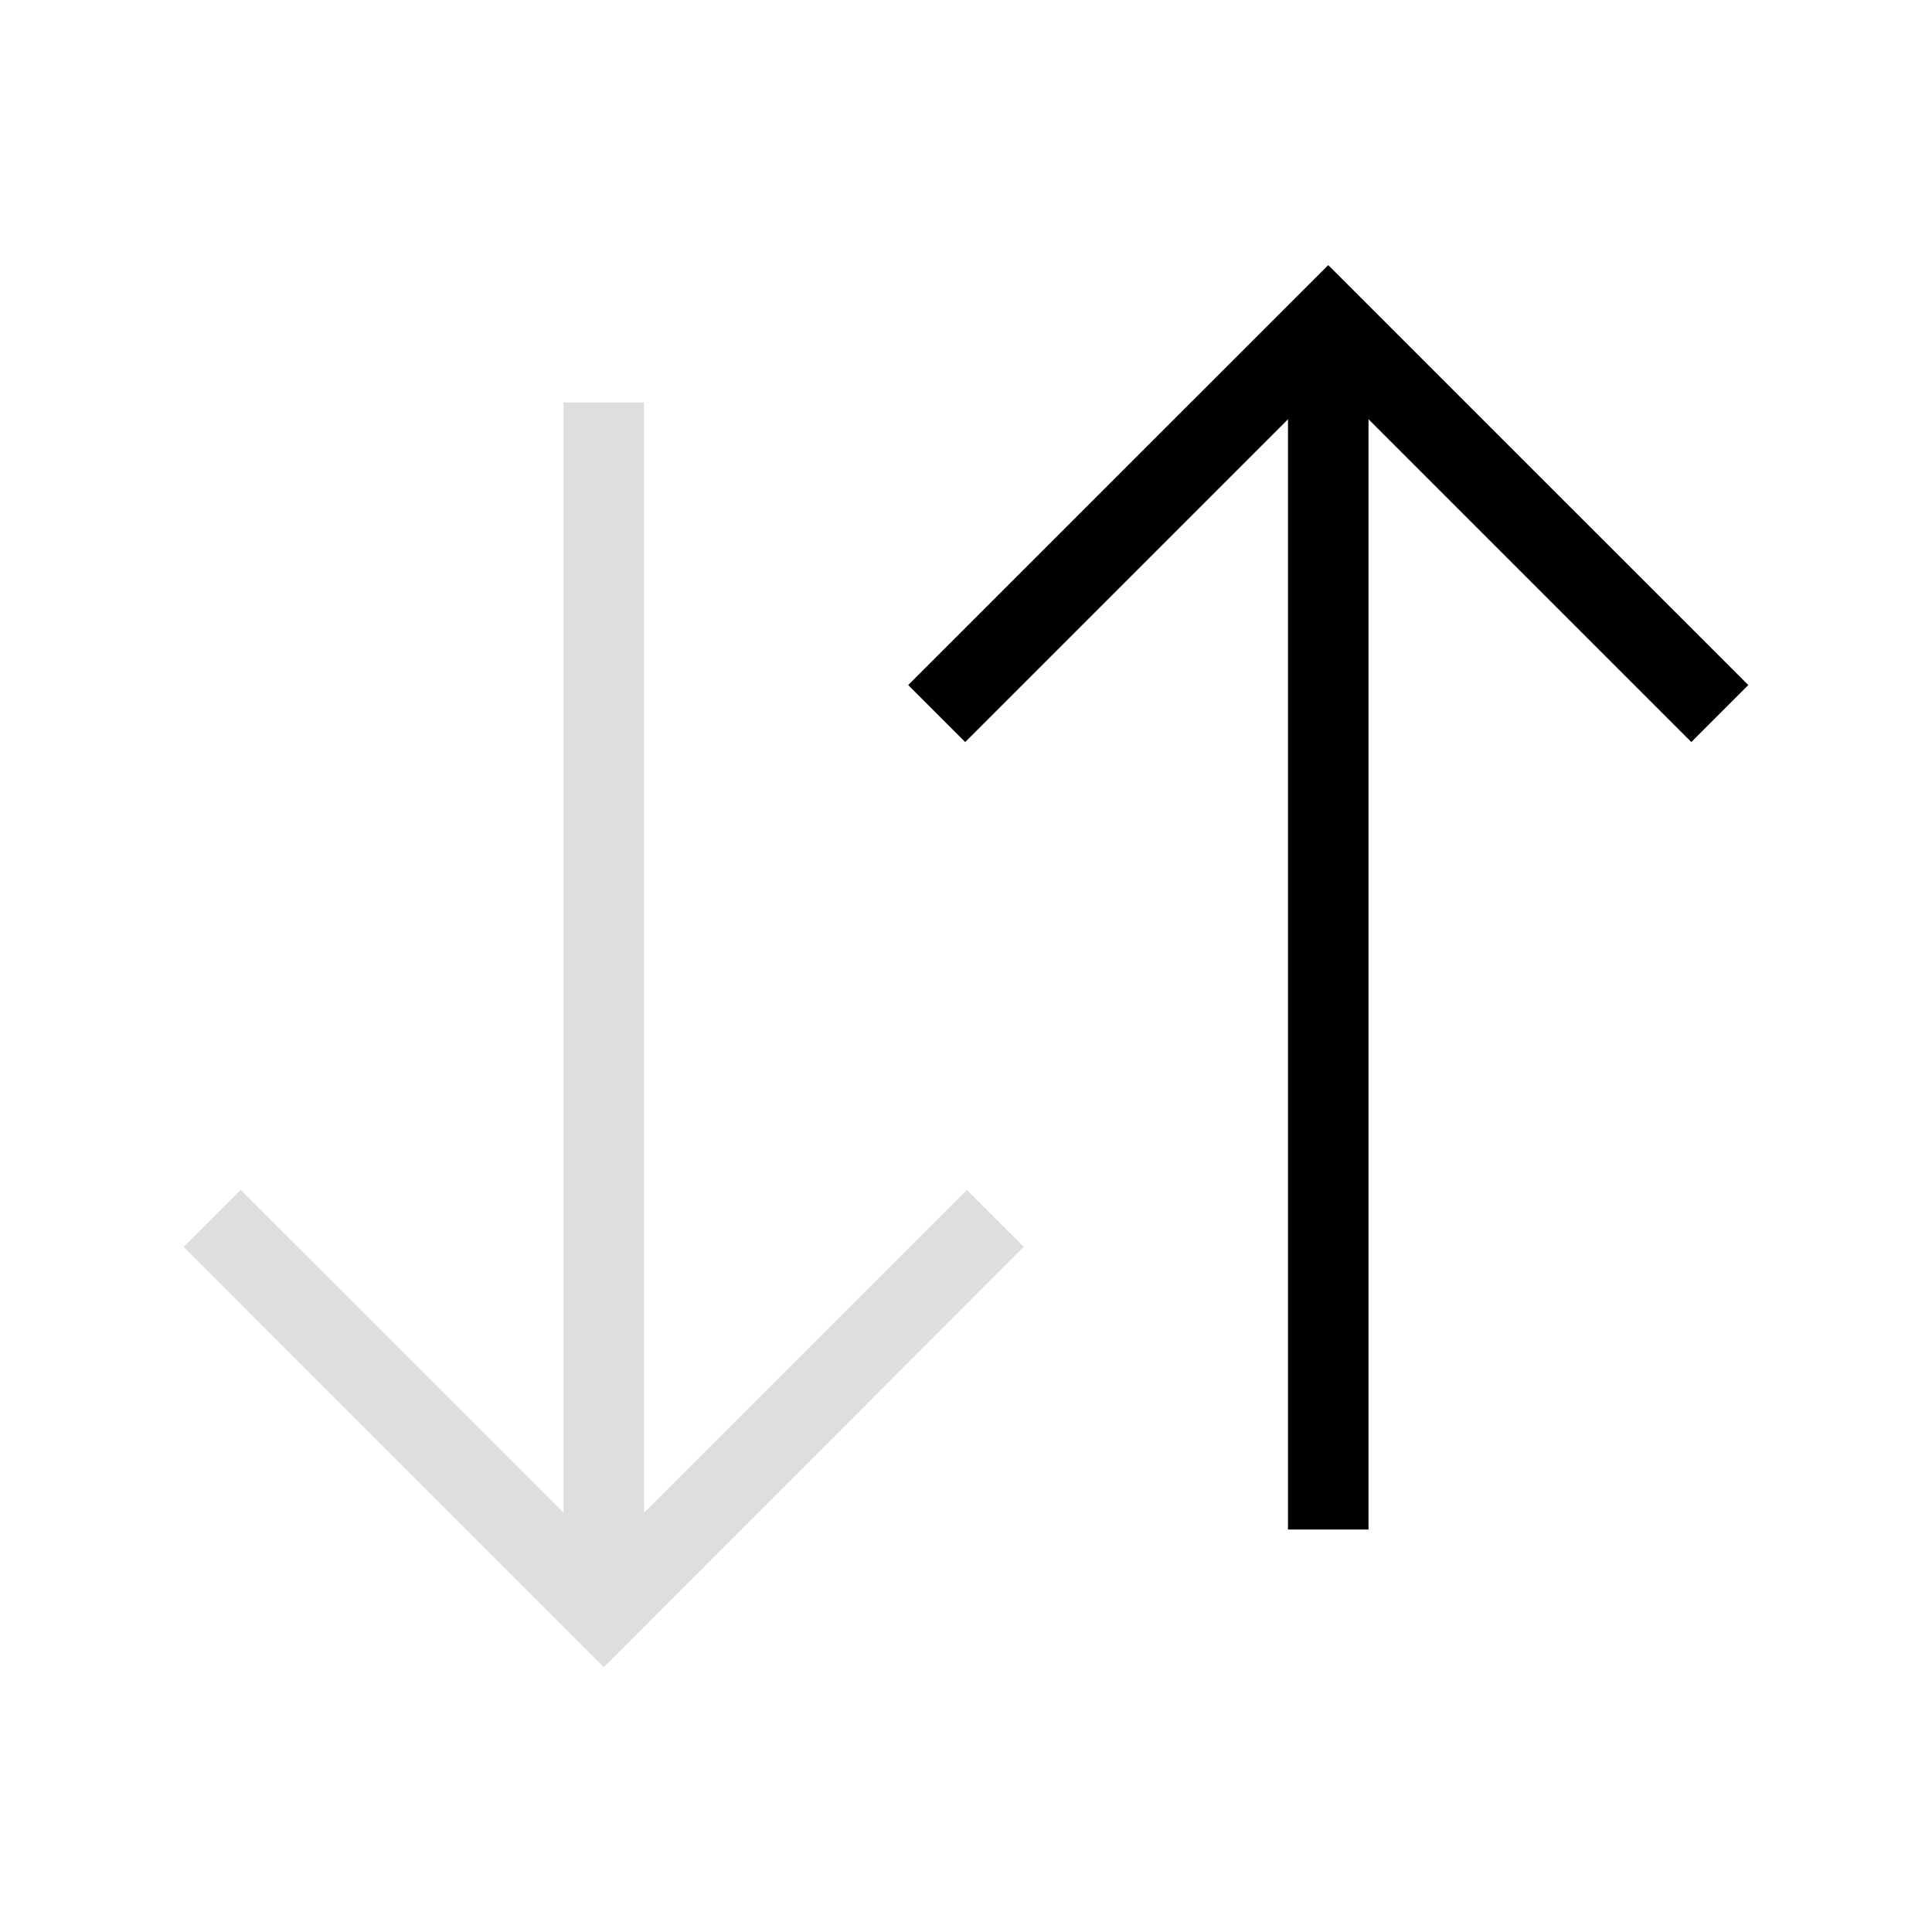 <svg xmlns="http://www.w3.org/2000/svg" width="24" height="24"><g fill="none" fill-rule="evenodd"><path fill="#000" d="m11.99 9.218-.708-.708L16.5 3.293l5.218 5.217-.708.708L17 5.208V19h-1V5.208z"/><path fill="#DEDEDE" d="M2.99 14.782 7 18.792V5h1v13.792l4.01-4.01.708.707L7.5 20.71l-5.218-5.22z"/></g></svg>